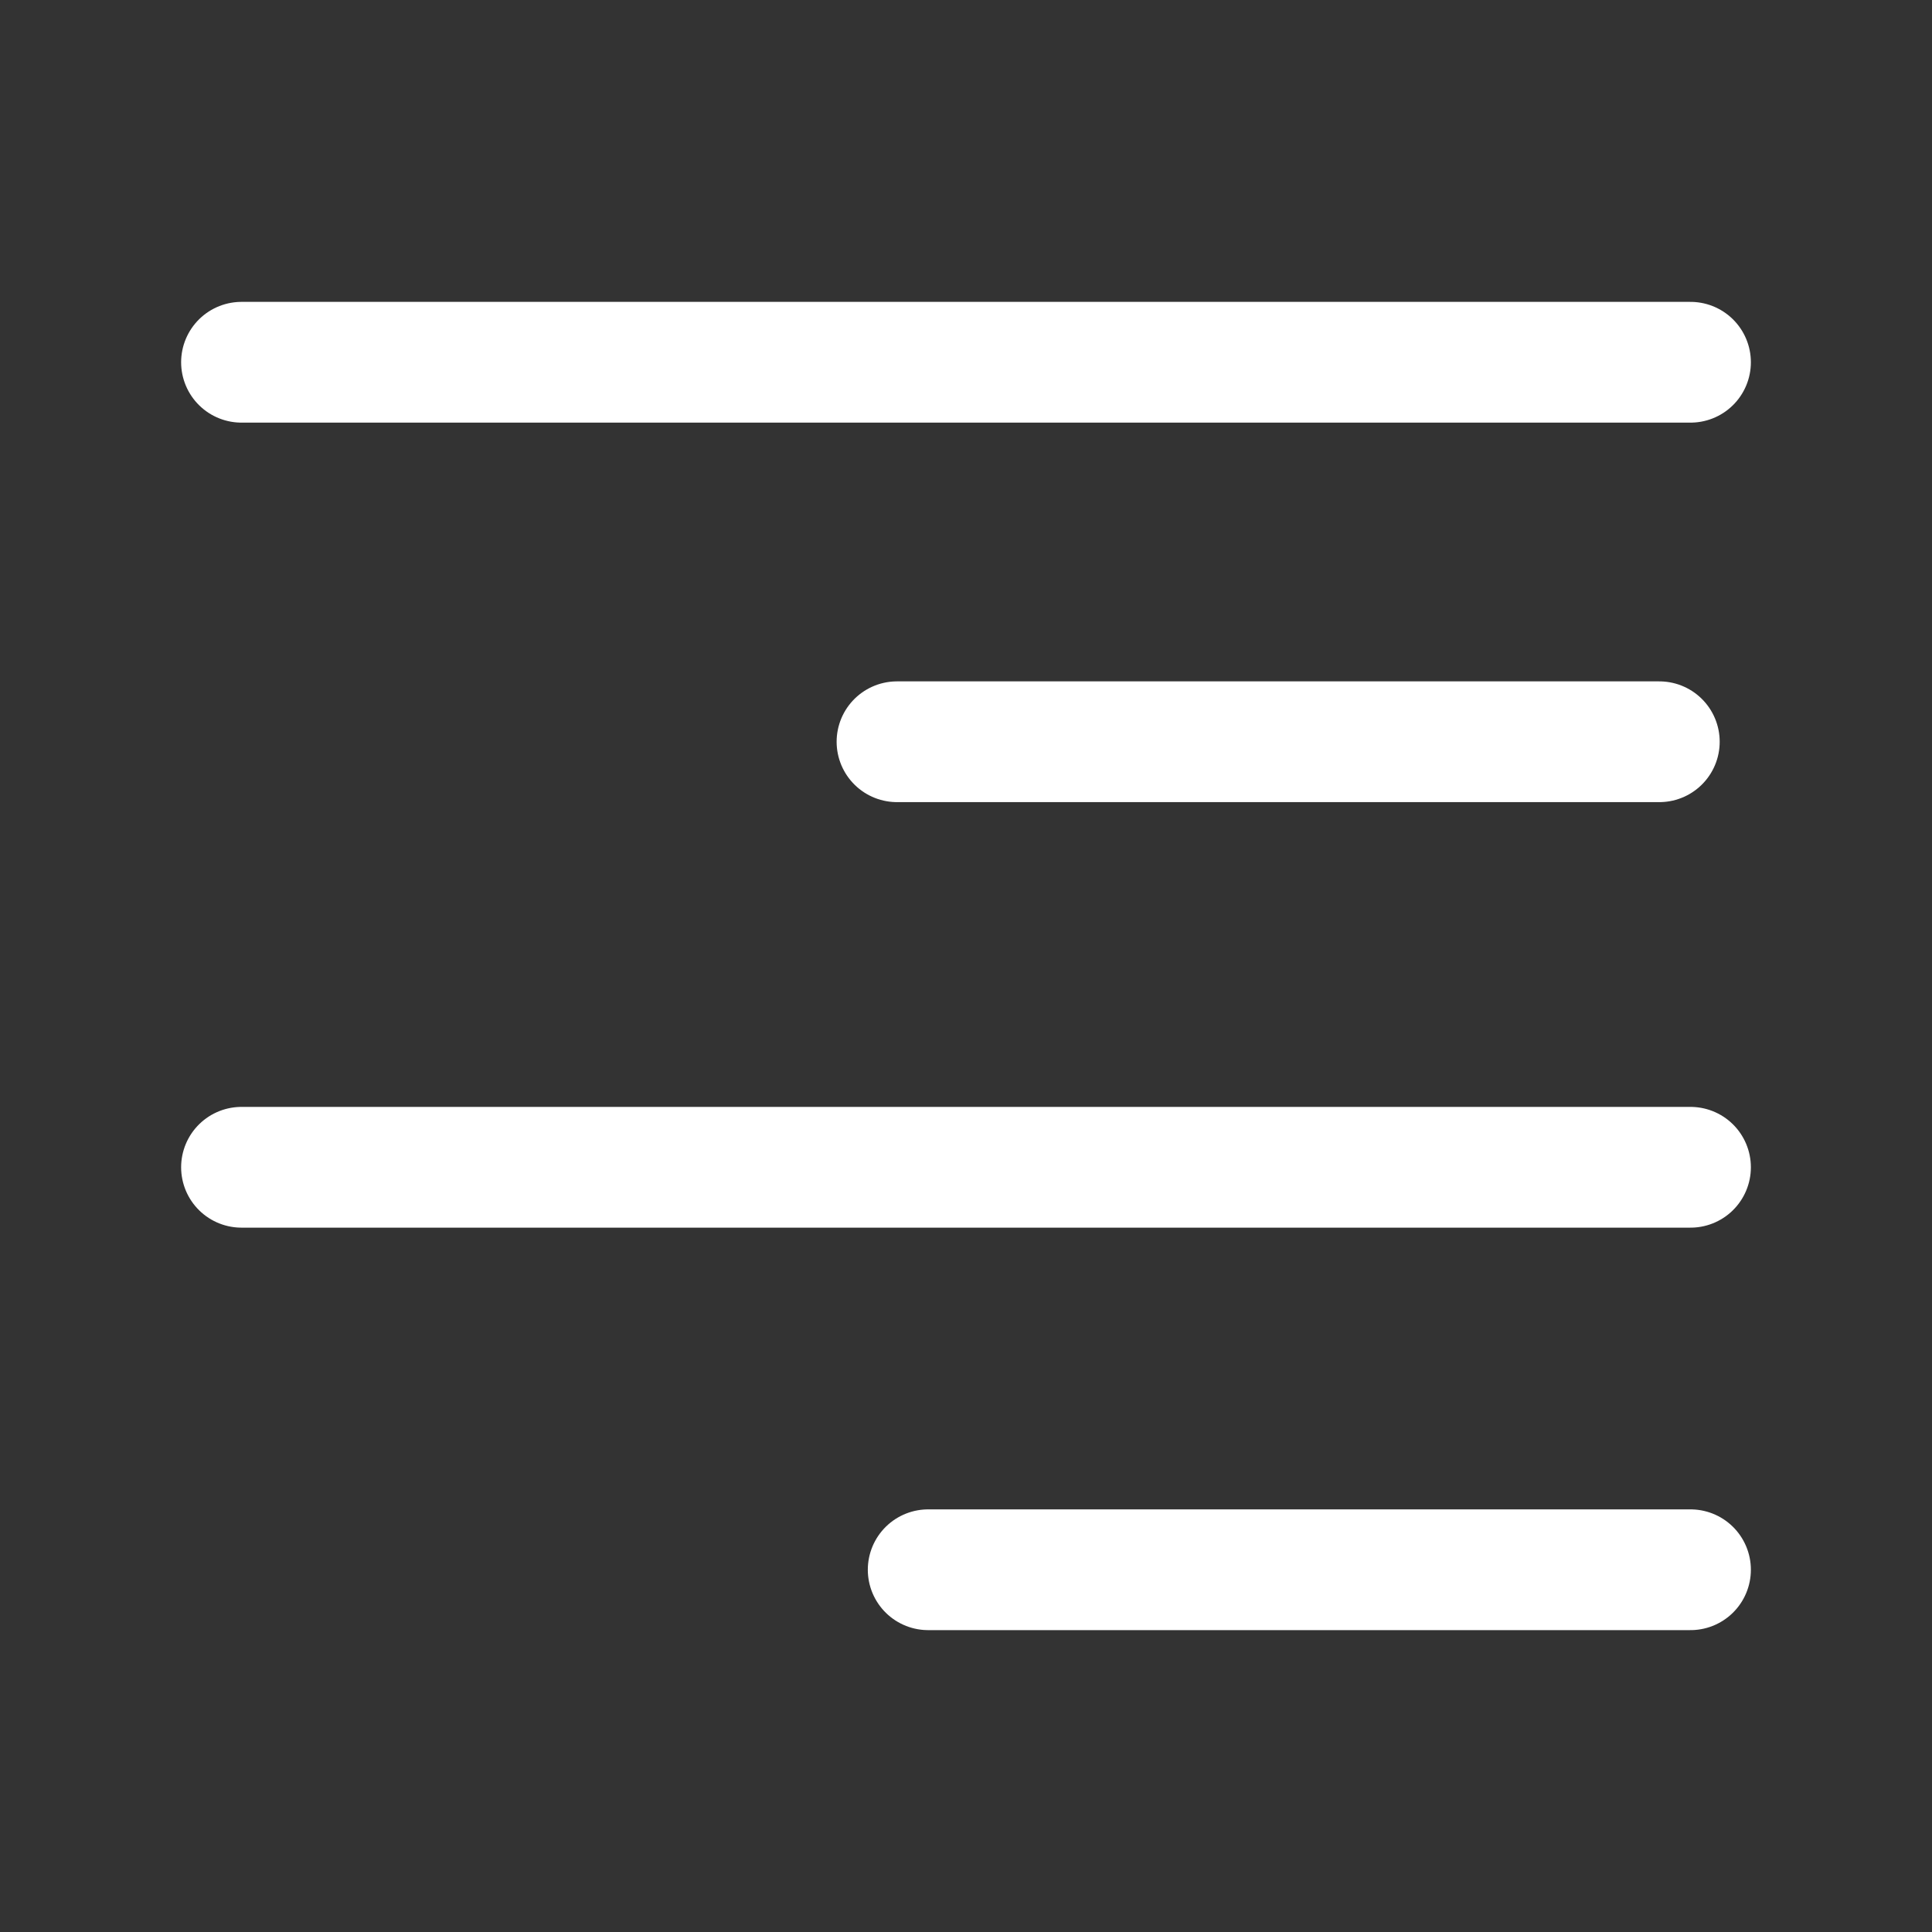 <svg width="28" height="28" viewBox="0 0 28 28" fill="none" xmlns="http://www.w3.org/2000/svg">
<rect x="0" y="0" width="28" height="28" fill="#333333" stroke="none"/>
<path d="M3.5 5.25H24.5" stroke="white" stroke-width="1.75" stroke-linecap="round" stroke-linejoin="round"/>
<path d="M13 10.75H24.048" stroke="white" stroke-width="1.75" stroke-linecap="round" stroke-linejoin="round"/>
<path d="M3.5 16.917H24.5" stroke="white" stroke-width="1.75" stroke-linecap="round" stroke-linejoin="round"/>
<path d="M13.452 22.75H24.5" stroke="white" stroke-width="1.75" stroke-linecap="round" stroke-linejoin="round"/>
</svg>
